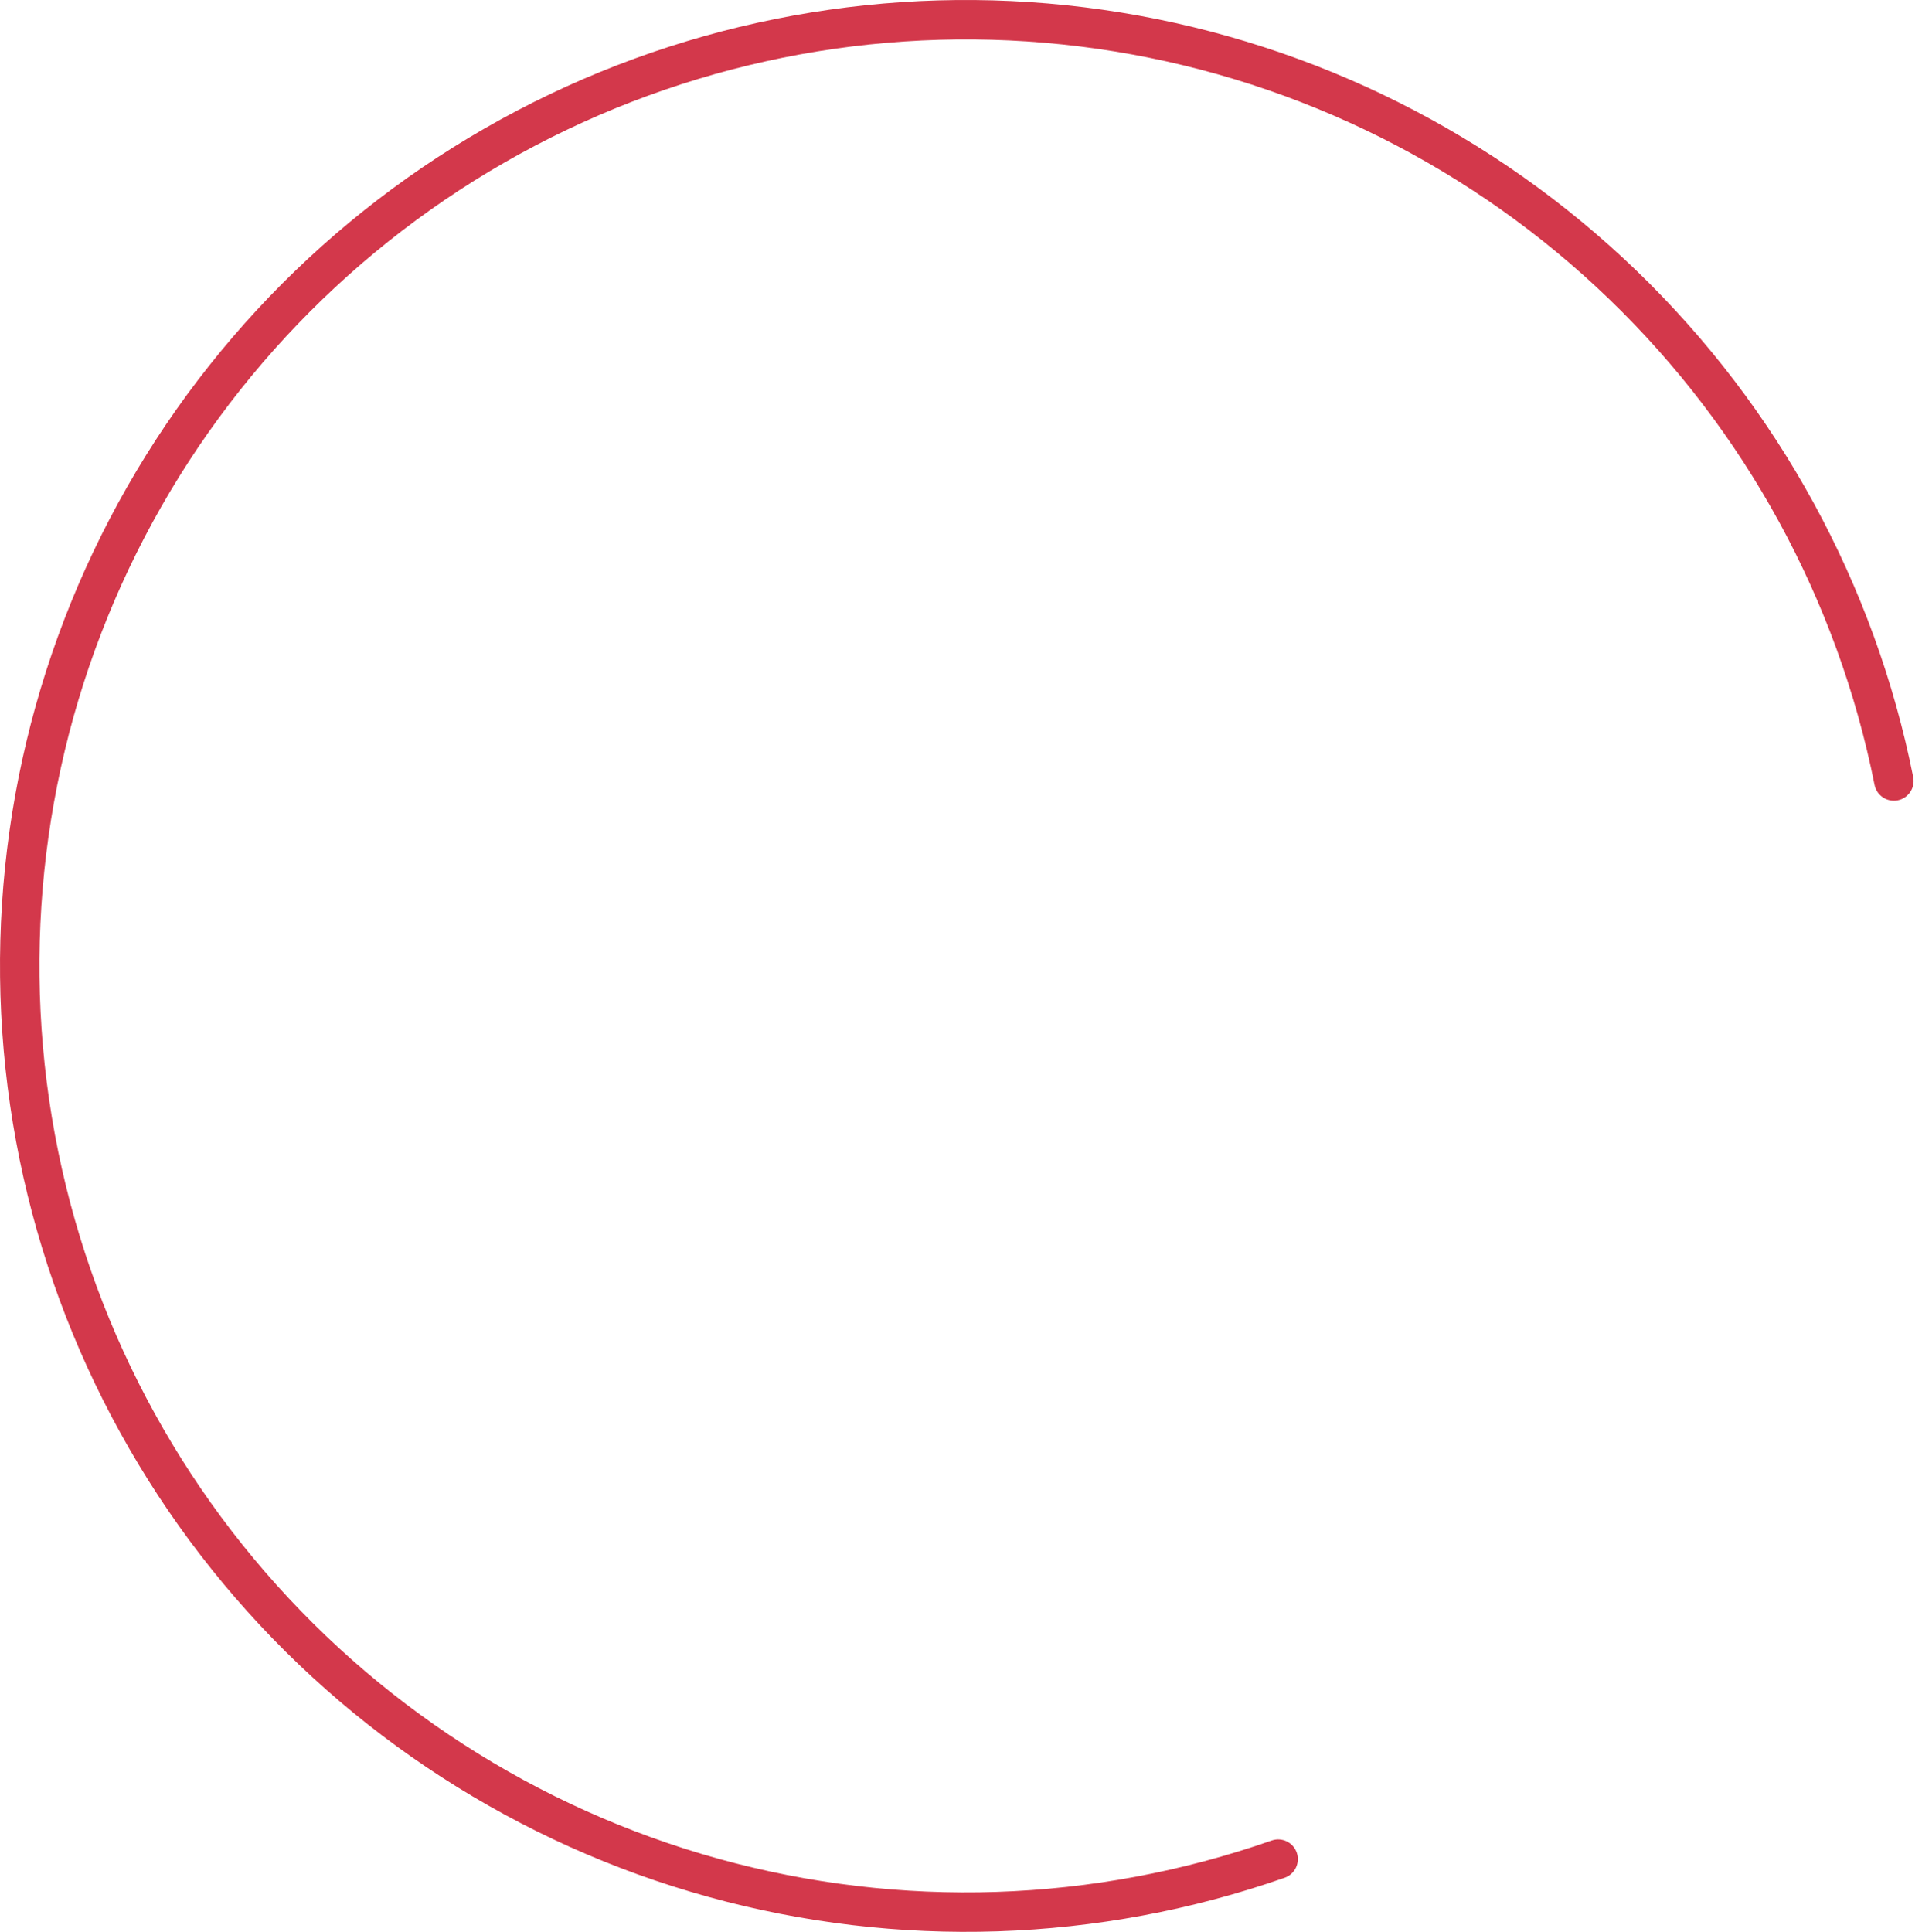 <svg width="195" height="196" viewBox="0 0 195 196" fill="none" xmlns="http://www.w3.org/2000/svg">
<path fill-rule="evenodd" clip-rule="evenodd" d="M113.078 5.217C94.175 2.145 74.786 4.92 57.504 13.171C40.221 21.421 25.872 34.753 16.374 51.382C6.877 68.012 2.685 87.145 4.36 106.222C6.035 125.299 13.497 143.409 25.747 158.129C37.997 172.849 54.451 183.476 72.906 188.589C91.362 193.701 110.938 193.054 129.016 186.736C130.059 186.371 131.2 186.921 131.564 187.964C131.928 189.006 131.379 190.147 130.336 190.512C111.489 197.099 91.079 197.773 71.838 192.444C52.598 187.114 35.444 176.034 22.673 160.688C9.901 145.342 2.122 126.461 0.376 106.572C-1.371 86.683 2.999 66.736 12.901 49.399C22.802 32.062 37.763 18.162 55.78 9.561C73.798 0.96 94.013 -1.933 113.719 1.269C133.426 4.471 151.685 13.617 166.051 27.48C180.418 41.344 190.208 59.266 194.11 78.846C194.326 79.929 193.623 80.982 192.539 81.198C191.456 81.414 190.403 80.711 190.187 79.628C186.444 60.847 177.054 43.657 163.274 30.359C149.493 17.061 131.98 8.289 113.078 5.217Z" fill="#D3384B"/>
</svg>
